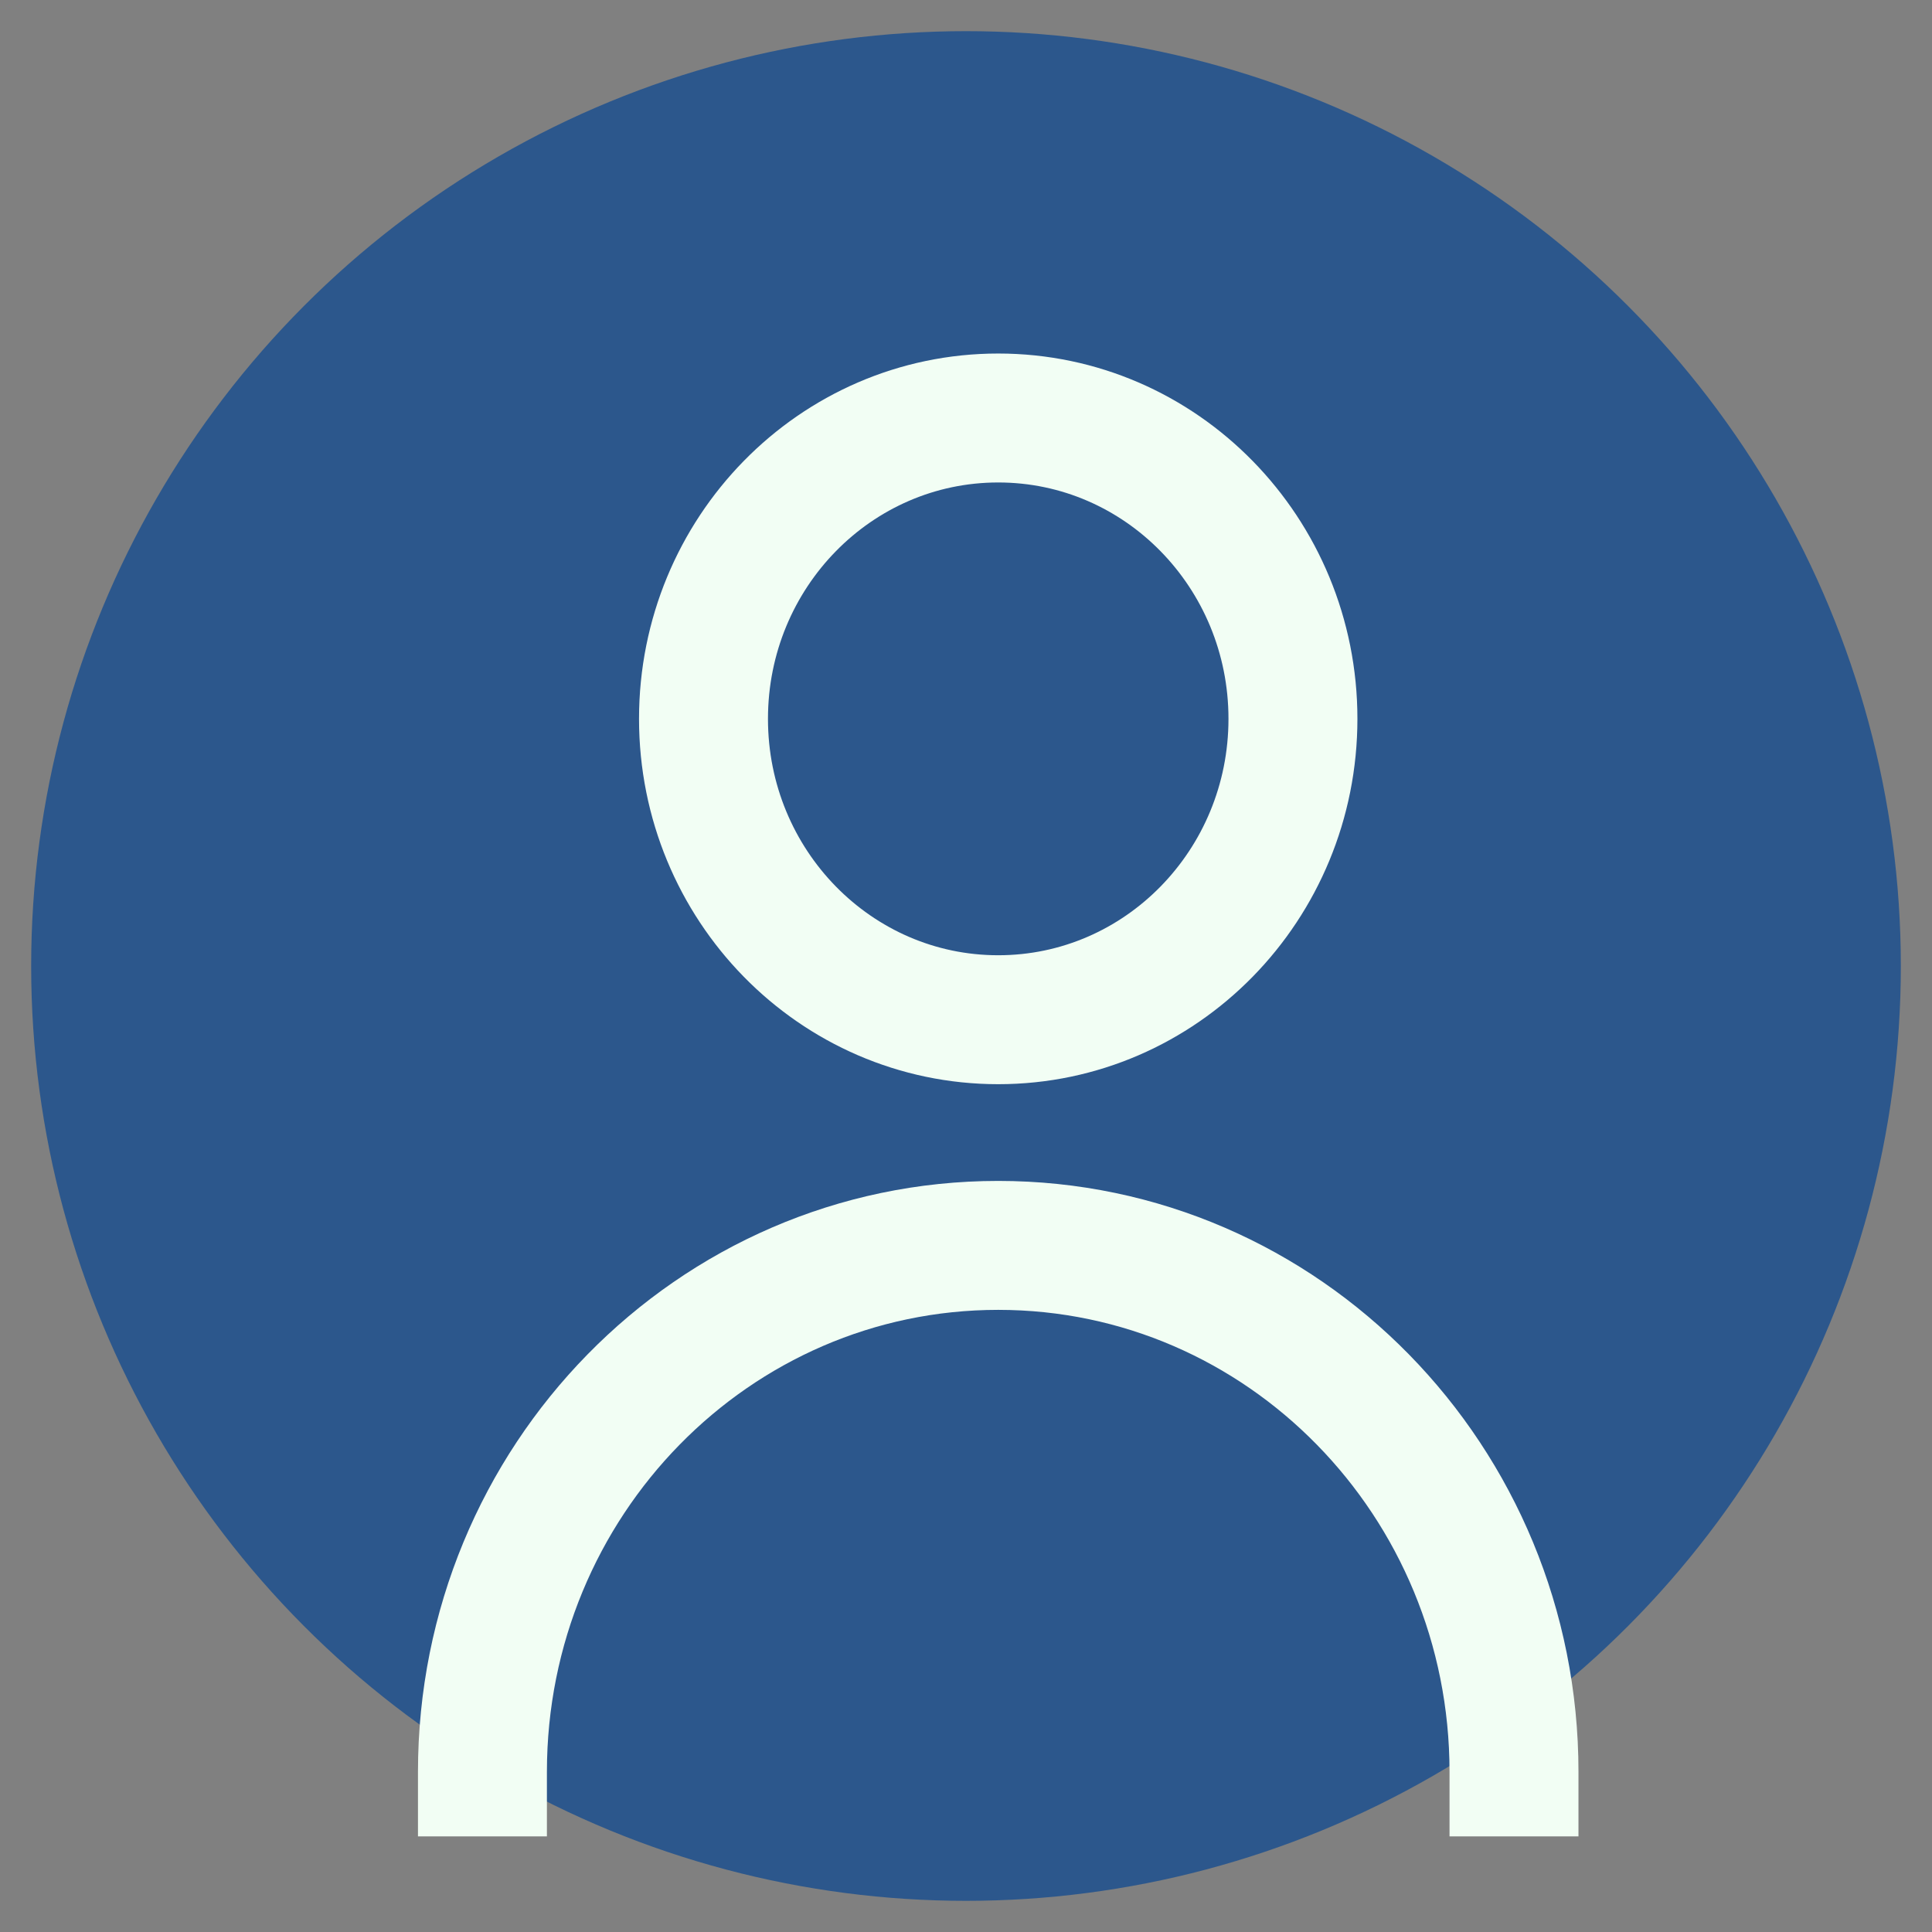 <svg width="31" height="31" viewBox="0 0 31 31" fill="none" xmlns="http://www.w3.org/2000/svg">
<rect x="0" y="0" width="31" height="31" fill="#808080" stroke="none"/>
<circle cx="15.5" cy="15.5" r="15" fill="#2C578C"/>
<path d="M24.293 28.431C24.293 23.765 20.588 19.983 16.017 19.983C11.447 19.983 7.741 23.765 7.741 28.431M16.017 16.362C13.405 16.362 11.288 14.201 11.288 11.534C11.288 8.868 13.405 6.707 16.017 6.707C18.629 6.707 20.746 8.868 20.746 11.534C20.746 14.201 18.629 16.362 16.017 16.362Z" stroke="#F2FEF4" stroke-width="2.069" stroke-linecap="square" stroke-linejoin="round"/>
</svg>
